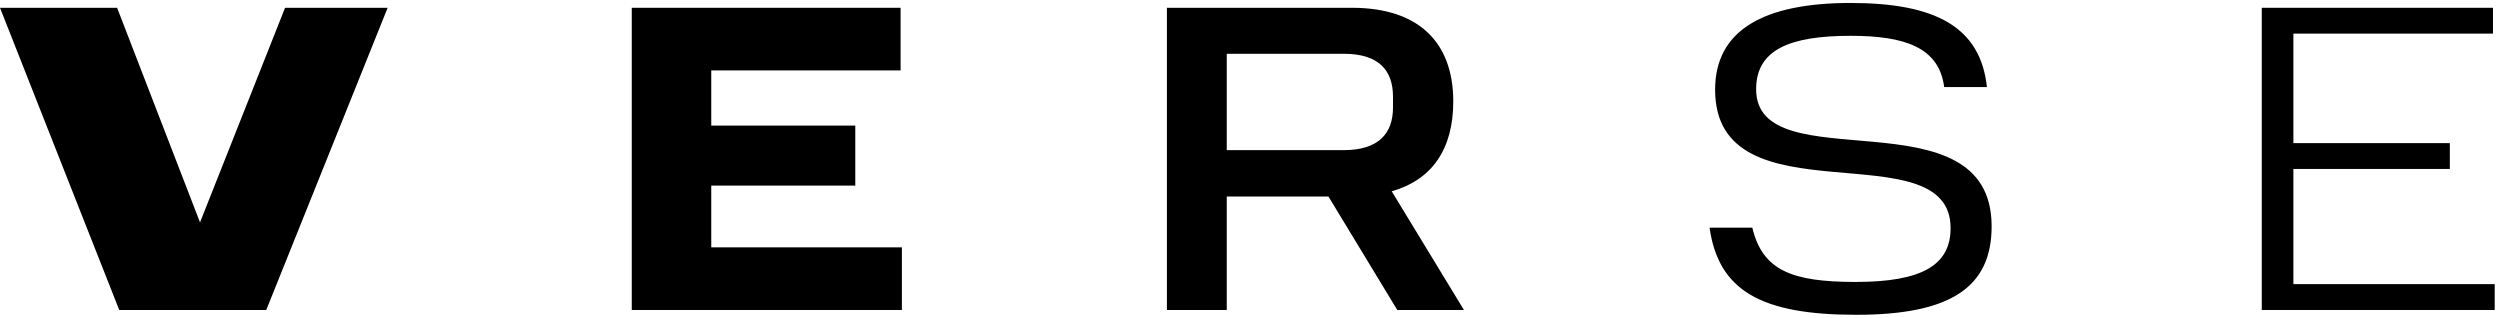 <svg width="157" height="20" viewBox="0 0 157 20" fill="none" xmlns="http://www.w3.org/2000/svg">
<path d="M17.902 0.489L12.561 13.966L7.354 0.489H0L7.488 19.467H16.721L24.344 0.489H17.902Z" fill="black"/>
<path d="M39.675 0.489V19.467H56.638V15.534H44.667V11.655H53.712V7.887H44.667V4.422H56.557V0.489H39.675Z" fill="black"/>
<path d="M73.282 0.489V19.467H77.04V12.343H83.427L87.749 19.467H91.936L87.4 12.013C89.923 11.298 91.265 9.373 91.265 6.375C91.265 2.606 89.037 0.489 84.904 0.489H73.282ZM87.48 6.76C87.48 8.355 86.594 9.428 84.394 9.428H77.04V3.377H84.394C86.621 3.377 87.48 4.449 87.48 6.072V6.76Z" fill="black"/>
<path d="M107.36 14.296C107.923 18.257 110.607 19.769 116.566 19.769C122.471 19.769 125.074 18.064 125.074 14.213C125.074 5.659 110.285 11.491 110.285 5.604C110.285 3.129 112.379 2.249 116.217 2.249C119.599 2.249 121.773 2.964 122.095 5.467H124.779C124.376 1.699 121.558 0.186 116.217 0.186C110.768 0.186 107.709 1.891 107.709 5.632C107.709 14.048 122.497 8.08 122.497 14.323C122.497 16.634 120.726 17.706 116.539 17.706C112.54 17.706 110.688 16.991 110.044 14.296H107.36Z" fill="black"/>
<path d="M142.039 0.489V19.467H156.667V17.844H144.025V10.61H153.849V8.988H144.025V2.111H156.559V0.489H142.039Z" fill="black"/>
</svg>
